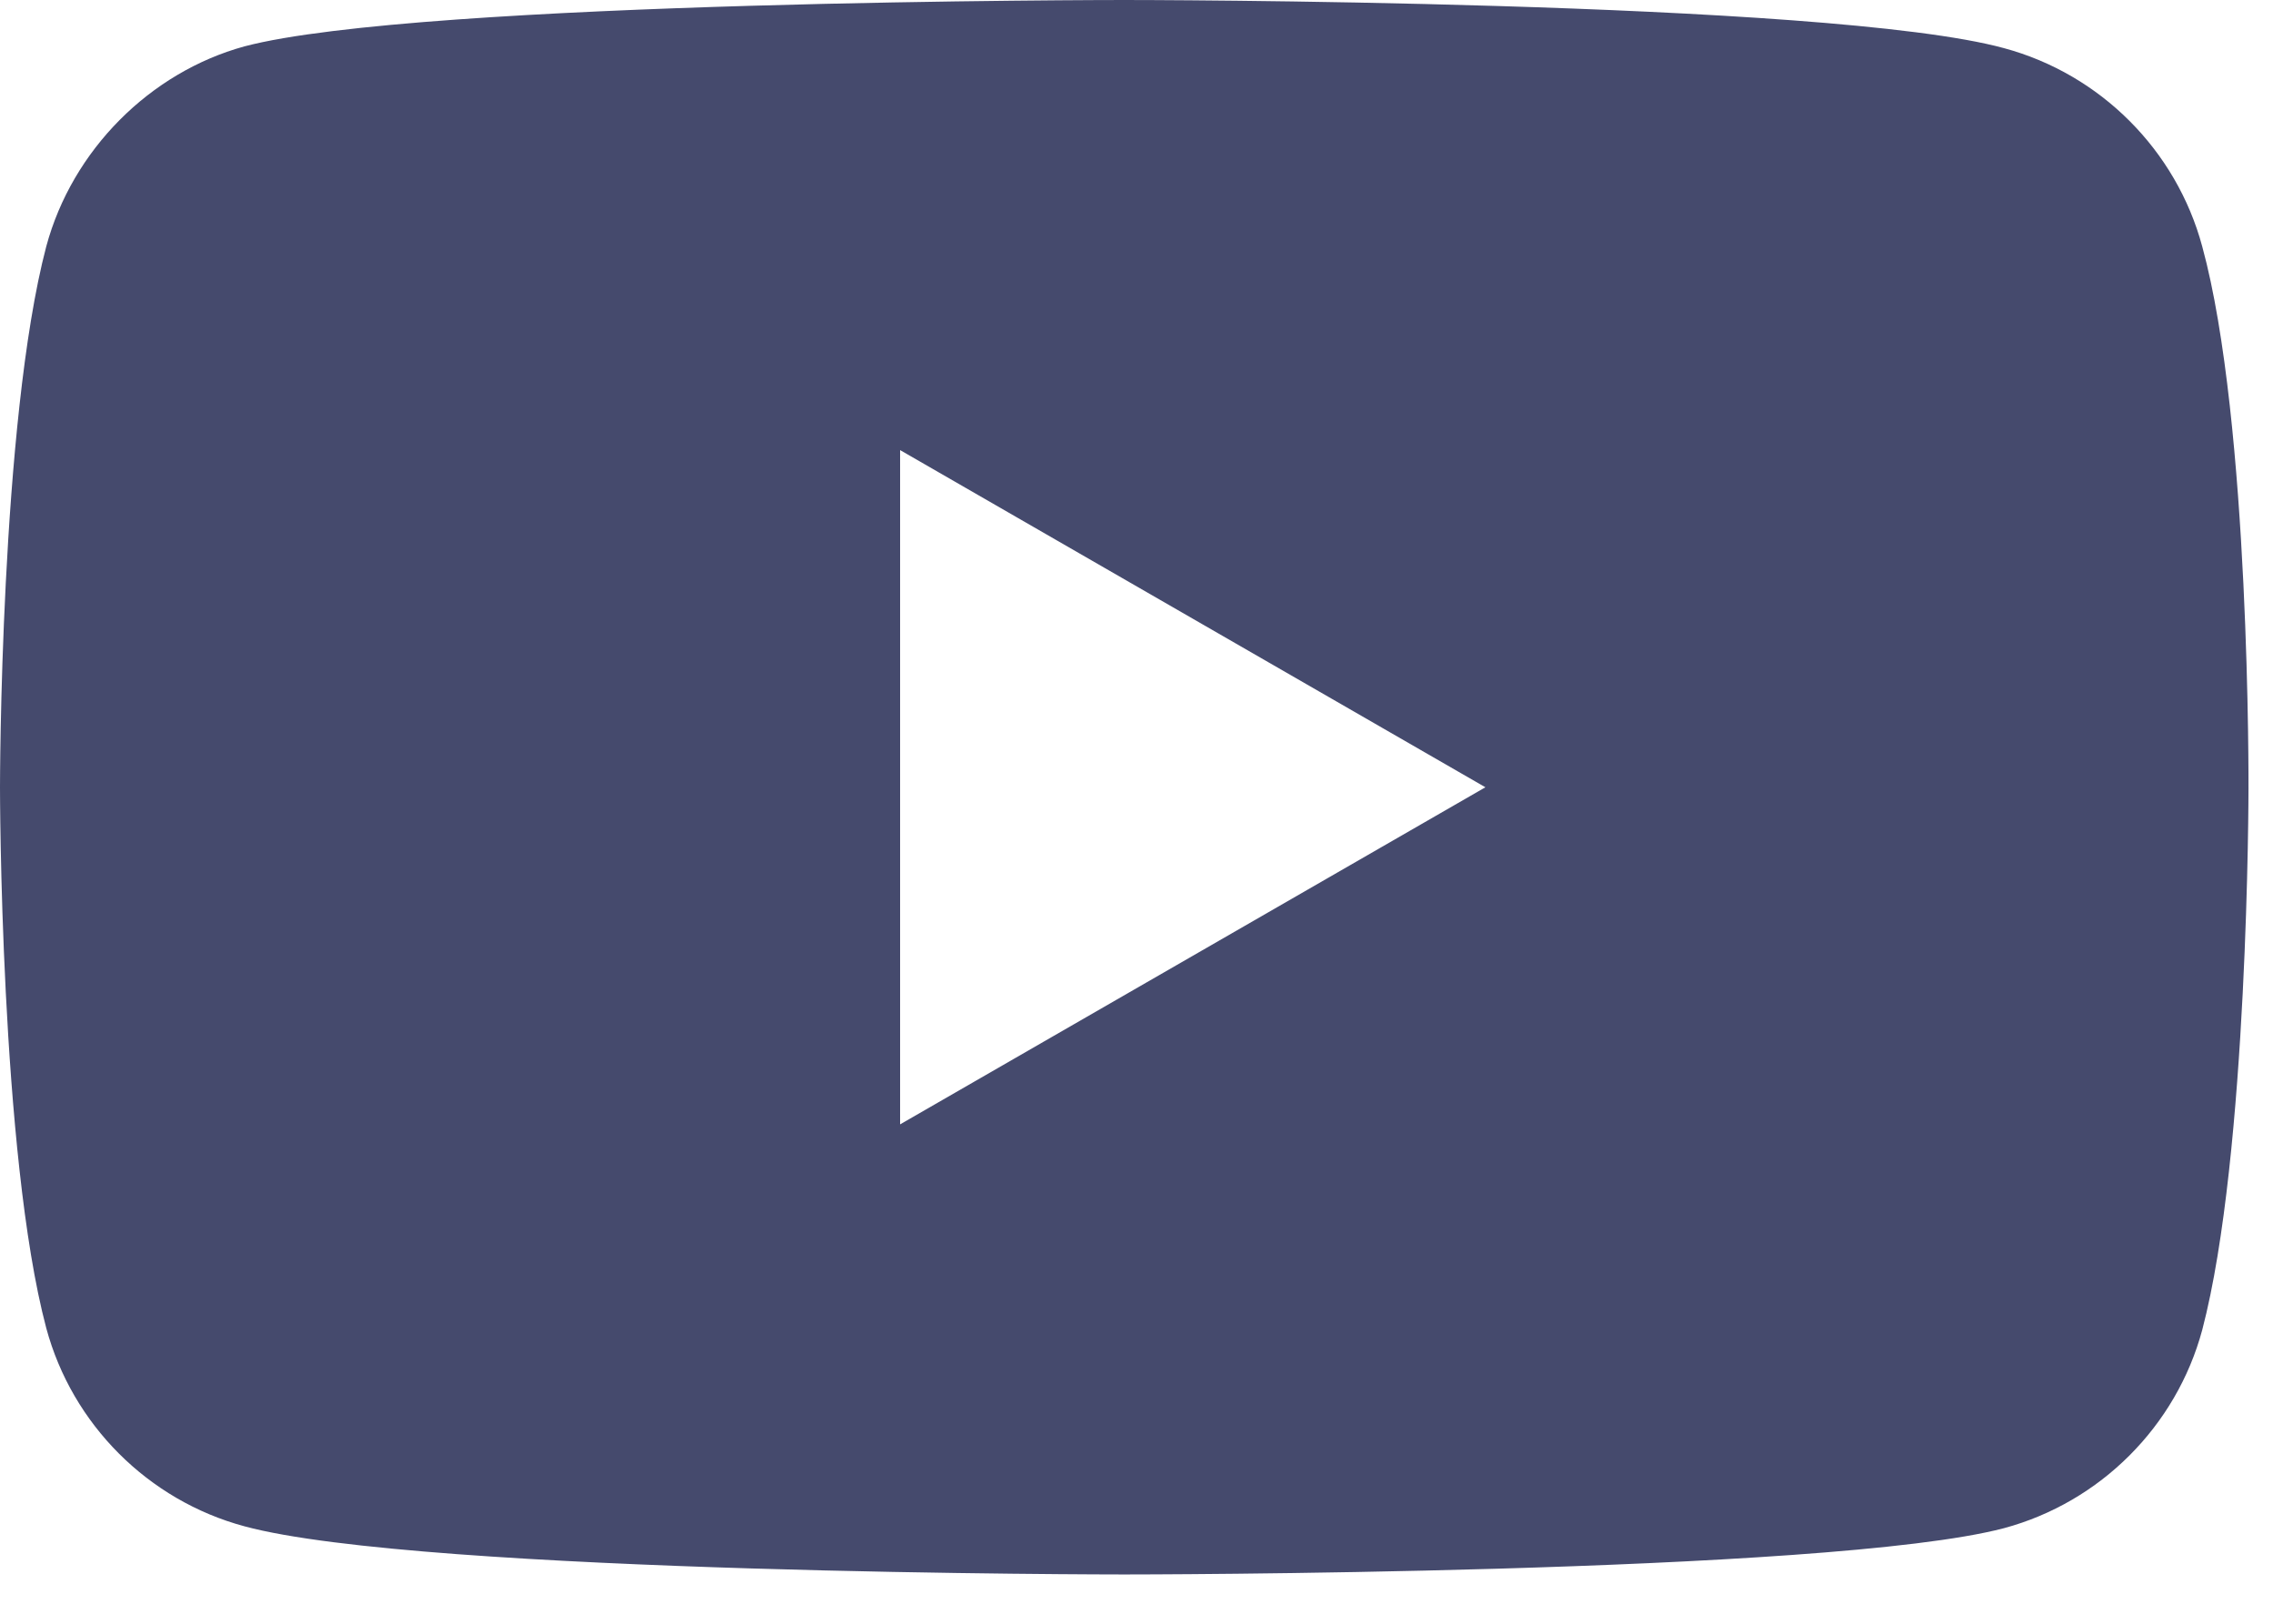 <svg width="28" height="20" viewBox="0 0 28 20" fill="none" xmlns="http://www.w3.org/2000/svg">
<path fill-rule="evenodd" clip-rule="evenodd" d="M24.686 0.593C25.873 0.913 26.808 1.848 27.128 3.035C27.721 5.202 27.698 9.72 27.698 9.72C27.698 9.72 27.698 14.214 27.128 16.382C26.808 17.568 25.873 18.503 24.686 18.823C22.519 19.393 13.849 19.393 13.849 19.393C13.849 19.393 5.202 19.393 3.012 18.8C1.825 18.481 0.89 17.545 0.57 16.359C0 14.214 0 9.697 0 9.697C0 9.697 0 5.202 0.57 3.035C0.89 1.848 1.848 0.89 3.012 0.571C5.179 0 13.849 0 13.849 0C13.849 0 22.519 0 24.686 0.593ZM18.298 9.697L11.088 13.849V5.544L18.298 9.697Z" fill="#454A6D"/>
</svg>

